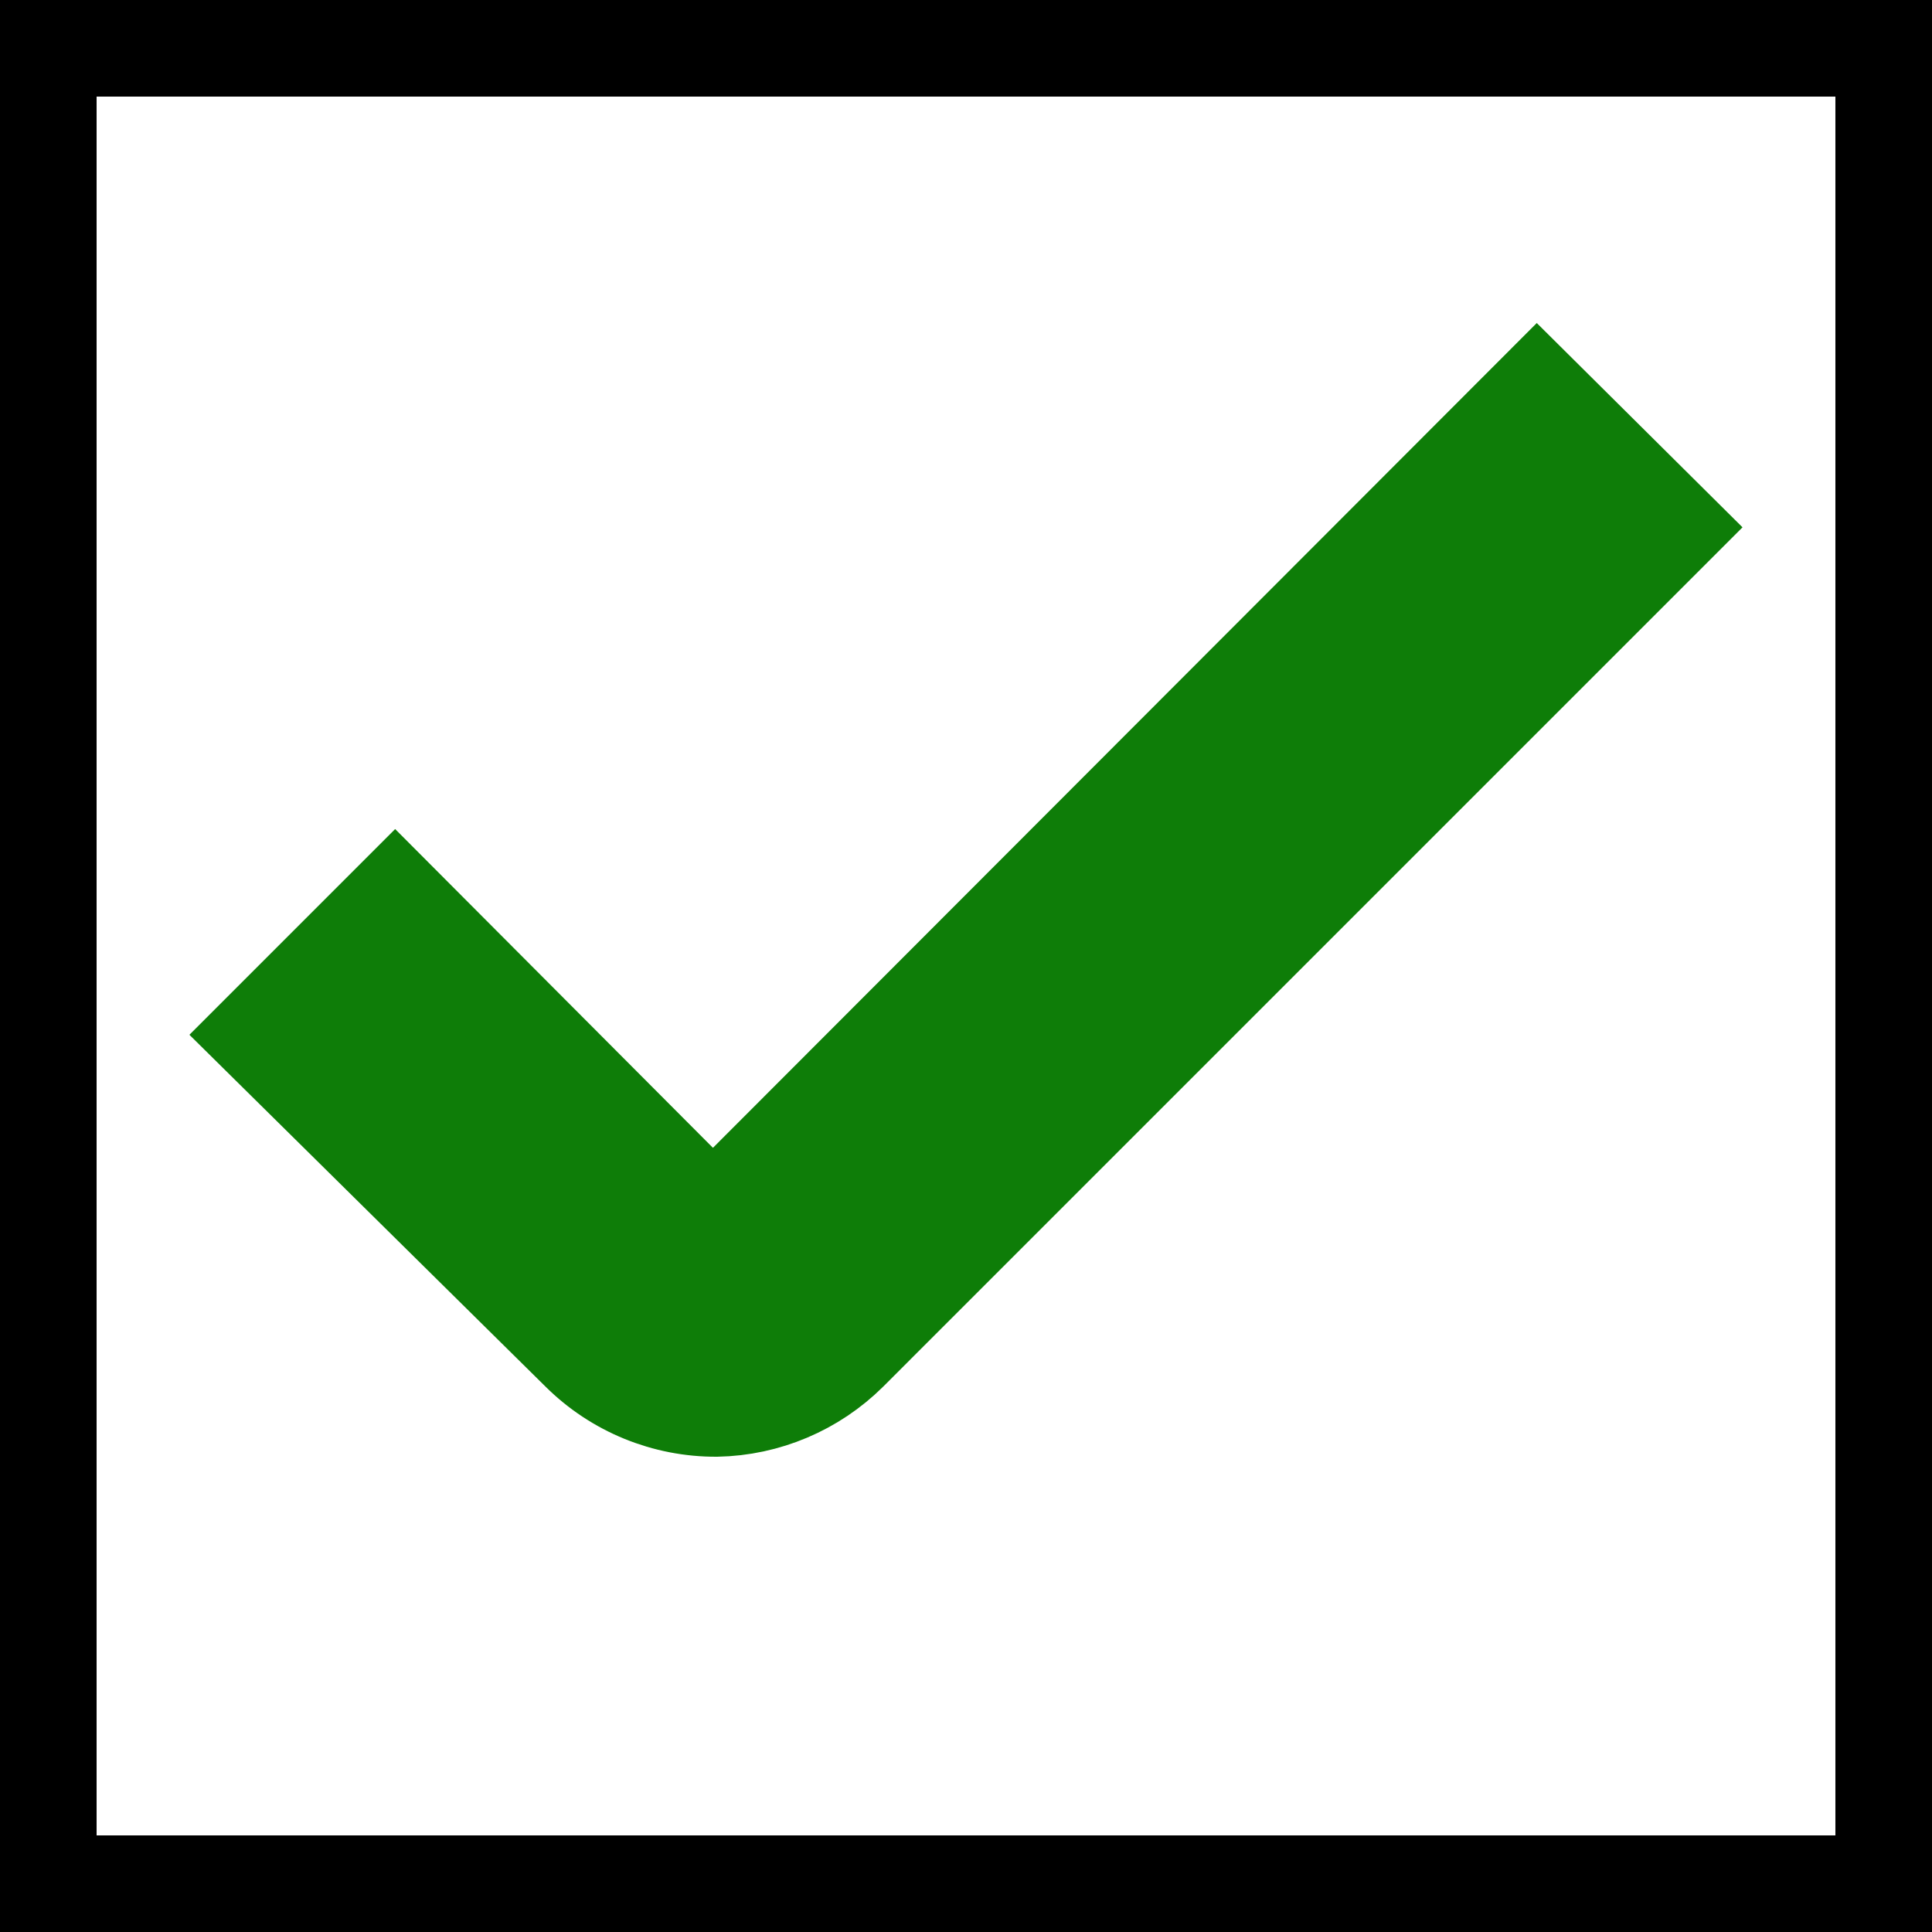 <?xml version="1.0" encoding="UTF-8"?>
<svg width="20px" height="20px" viewBox="0 0 20 20" version="1.1" xmlns="http://www.w3.org/2000/svg" xmlns:xlink="http://www.w3.org/1999/xlink">
    <!-- Generator: Sketch 54.1 (76490) - https://sketchapp.com -->
    <title>Group 4</title>
    <desc>Created with Sketch.</desc>
    <g id="final" stroke="none" stroke-width="1" fill="none" fill-rule="evenodd">
        <g id="Cliam-Assessment_Step1" transform="translate(-30, -774)">
            <g id="Group-4" transform="translate(30, 774)">
                <rect id="Rectangle-Copy-12" stroke="#000000" x="0.5" y="0.5" width="19" height="19"></rect>
                <g id="4280524_outlined_tick_done_icon-(1)-copy-5" transform="translate(2, 4)" fill="#0E7D08" fill-rule="nonzero" stroke="#0E7D08">
                    <path d="M5.38,8.59 L2.09,5.29 L0.67,6.71 L4,10 C4.377,10.374 4.888,10.583 5.42,10.58 C5.934,10.57 6.425,10.362 6.79,10 L15.33,1.46 L13.91,0.05 L5.38,8.59 Z" id="Path"></path>
                </g>
            </g>
        </g>
    </g>
</svg>